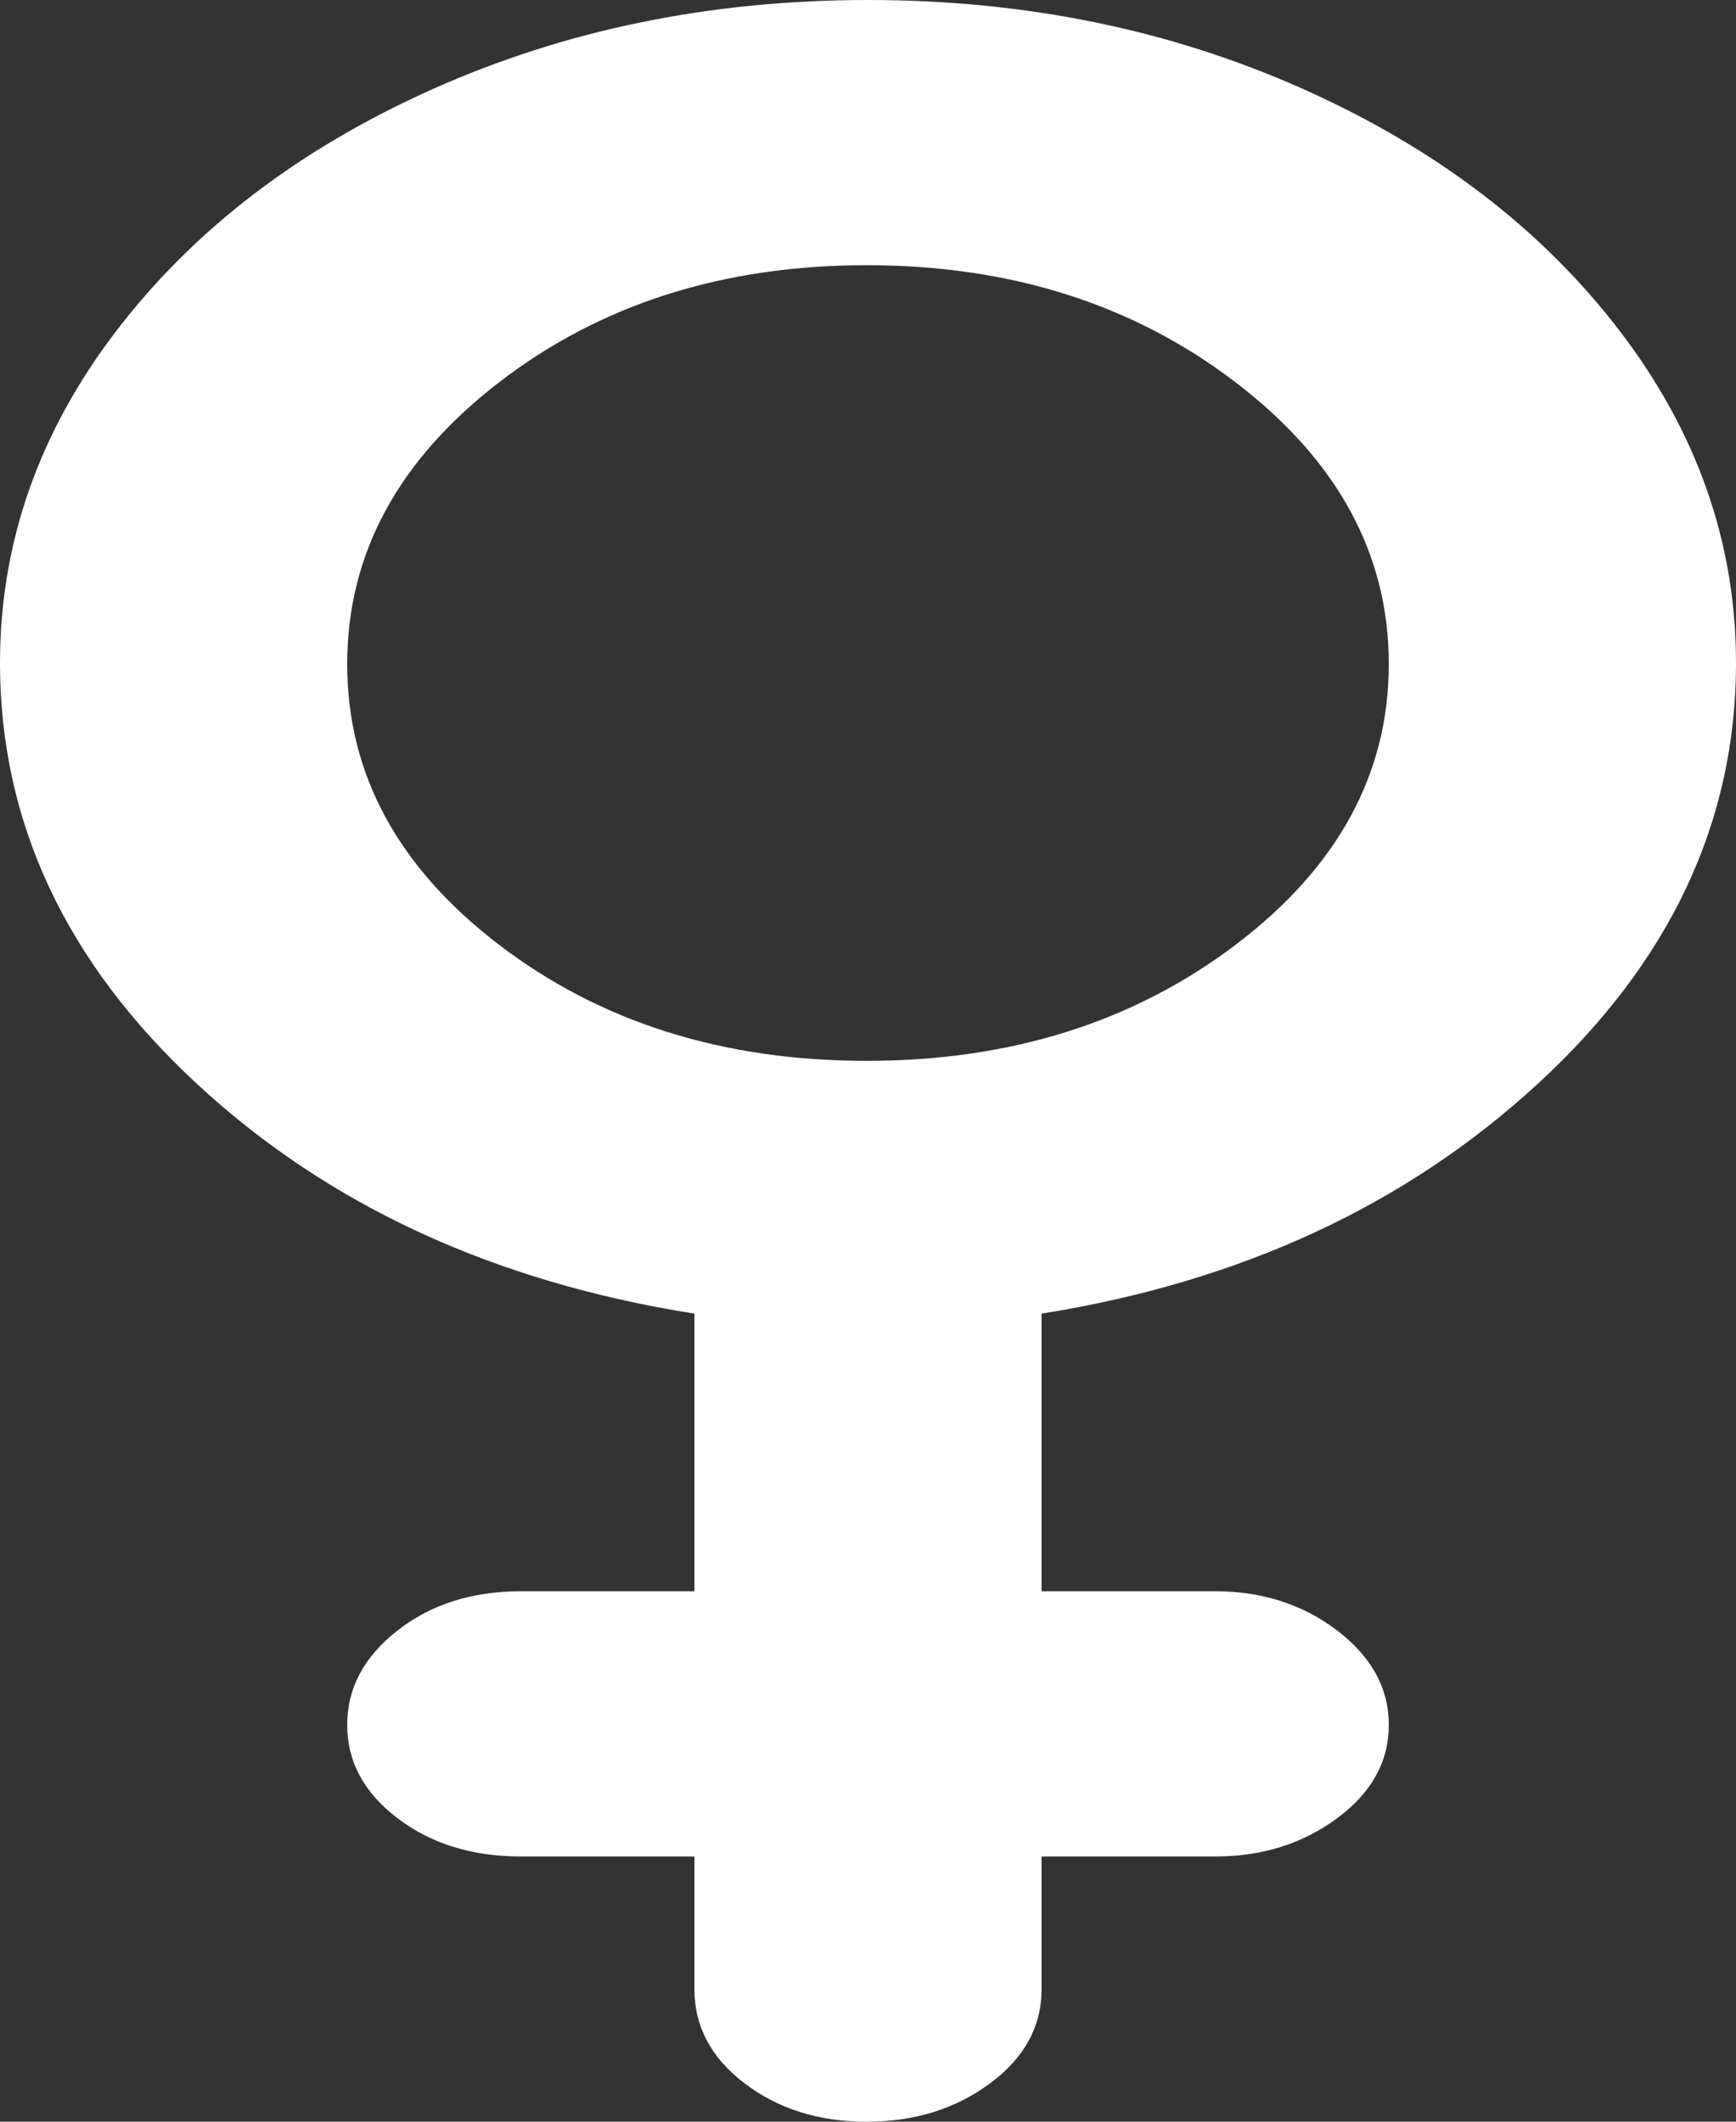 <svg width="18" height="22" viewBox="0 0 18 22" fill="none" xmlns="http://www.w3.org/2000/svg">
<rect x="0" y="0" width="18" height="22" fill="#333333" stroke="none"/>
<path d="M10.8 13.621V16.5H12.6C13.088 16.5 13.509 16.636 13.866 16.908C14.222 17.18 14.4 17.506 14.4 17.886C14.4 18.265 14.222 18.588 13.866 18.852C13.509 19.117 13.088 19.25 12.6 19.25H10.8V20.625C10.8 21.012 10.622 21.338 10.266 21.602C9.909 21.867 9.483 22 8.986 22C8.489 22 8.067 21.867 7.72 21.602C7.373 21.338 7.2 21.012 7.2 20.625V19.25H5.4C4.894 19.25 4.467 19.117 4.12 18.852C3.773 18.588 3.6 18.265 3.6 17.886C3.6 17.506 3.773 17.18 4.12 16.908C4.467 16.636 4.894 16.5 5.4 16.5H7.2V13.621C5.119 13.292 3.398 12.497 2.039 11.236C0.68 9.976 0 8.522 0 6.875C0 5.629 0.403 4.479 1.209 3.427C2.016 2.374 3.108 1.54 4.486 0.924C5.864 0.308 7.369 0 9 0C10.631 0 12.136 0.308 13.514 0.924C14.892 1.54 15.984 2.374 16.791 3.427C17.597 4.479 18 5.629 18 6.875C18 8.522 17.316 9.976 15.947 11.236C14.578 12.497 12.863 13.292 10.8 13.621ZM8.986 2.75C7.495 2.75 6.225 3.155 5.175 3.964C4.125 4.773 3.6 5.747 3.6 6.886C3.6 8.024 4.125 8.995 5.175 9.797C6.225 10.599 7.495 11 8.986 11C10.477 11 11.752 10.599 12.811 9.797C13.87 8.995 14.4 8.024 14.4 6.886C14.4 5.747 13.87 4.773 12.811 3.964C11.752 3.155 10.477 2.75 8.986 2.75Z" fill="white"/>
</svg>
